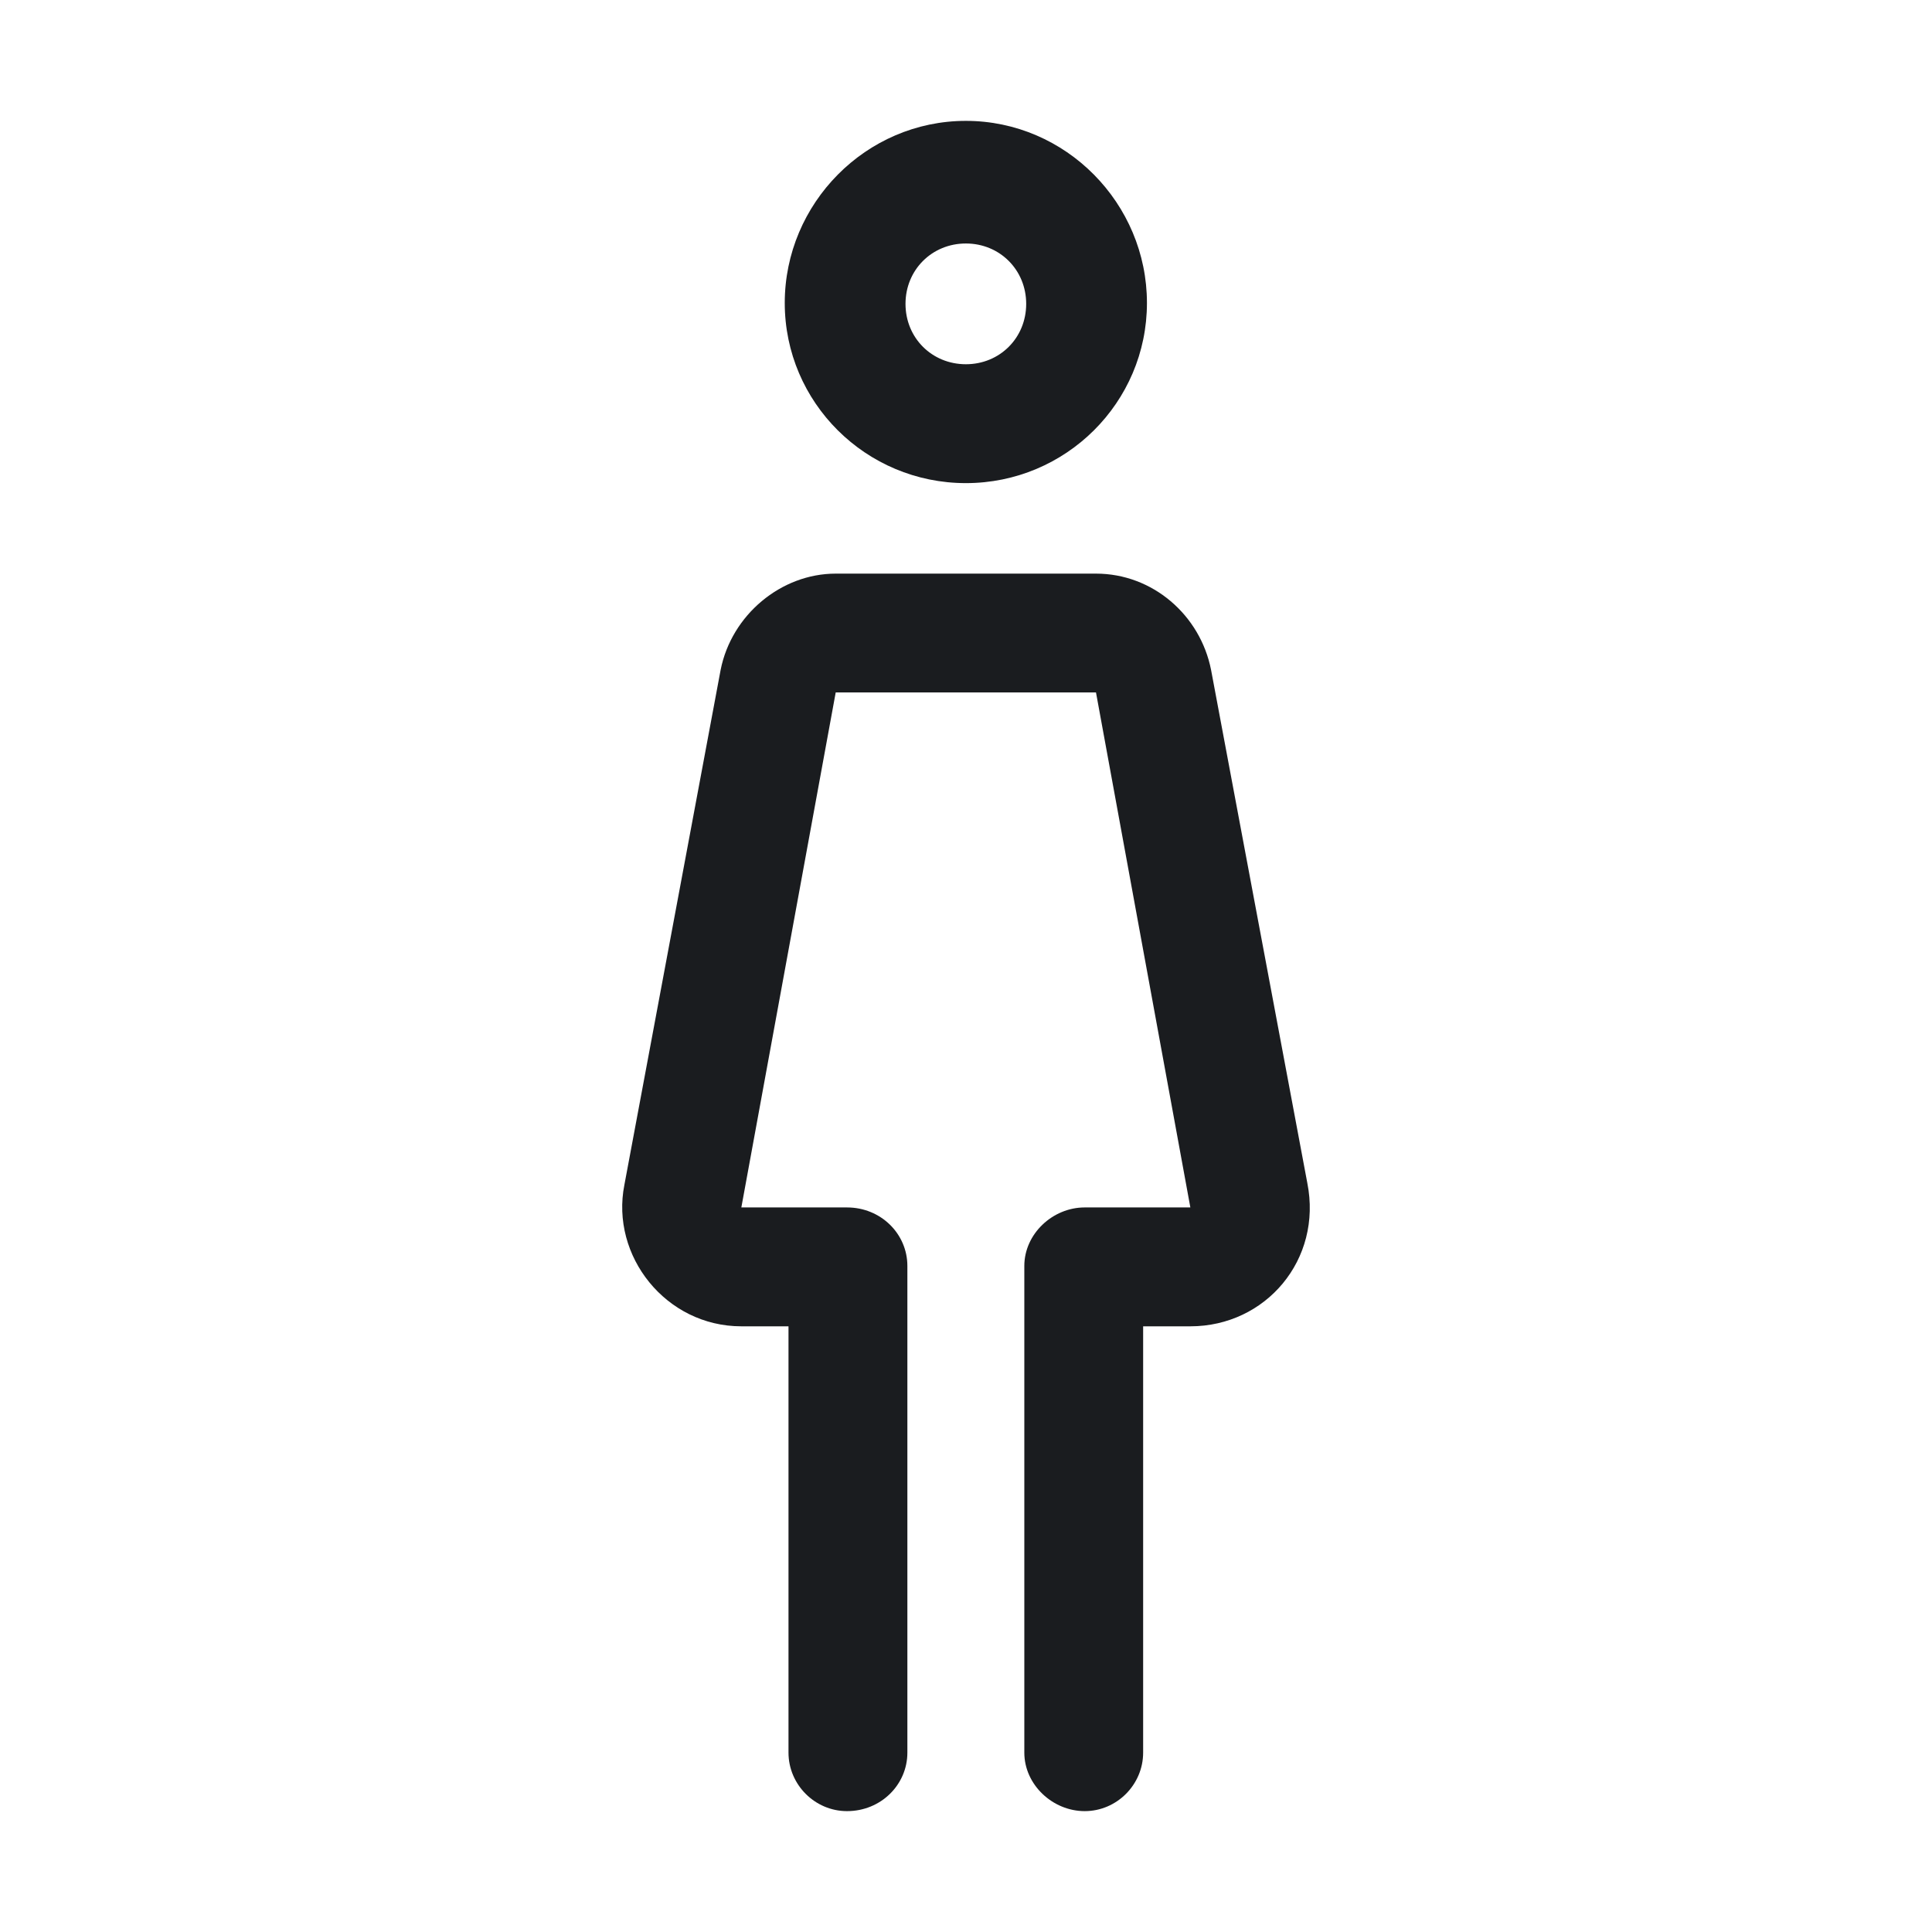 <svg width="32" height="32" viewBox="0 0 32 32" fill="none" xmlns="http://www.w3.org/2000/svg">
<g clip-path="url(#clip0_185_1279)">
<path fill-rule="evenodd" clip-rule="evenodd" d="M10.342 19.624L11.936 11.095C12.116 10.187 12.935 9.501 13.842 9.501H18.153C19.091 9.501 19.879 10.187 20.059 11.095L21.653 19.593C21.906 20.863 20.965 21.968 19.716 21.968H18.934V29.029C18.934 29.56 18.497 29.998 17.966 29.998C17.435 29.998 16.966 29.56 16.966 29.029V20.968C16.966 20.437 17.435 19.999 17.966 19.999H19.716L18.153 11.469H13.842L12.279 19.999H14.029C14.591 19.999 15.029 20.437 15.029 20.968V29.029C15.029 29.56 14.591 29.998 14.029 29.998C13.498 29.998 13.06 29.56 13.06 29.029V21.968H12.279C11.03 21.968 10.108 20.803 10.342 19.624ZM15.998 2.002C17.654 2.002 18.997 3.37 18.997 5.018C18.997 6.666 17.654 8.002 15.998 8.002C14.342 8.002 12.998 6.666 12.998 5.018C12.998 3.37 14.342 2.002 15.998 2.002ZM15.998 4.033C15.435 4.033 14.998 4.471 14.998 5.033C14.998 5.596 15.435 6.033 15.998 6.033C16.56 6.033 16.997 5.596 16.997 5.033C16.997 4.471 16.56 4.033 15.998 4.033Z" fill="#1A1C1F"/>
</g>
<defs>
<clipPath id="clip0_185_1279">
<rect width="32" height="32" fill="white"/>
</clipPath>
</defs>
</svg>
